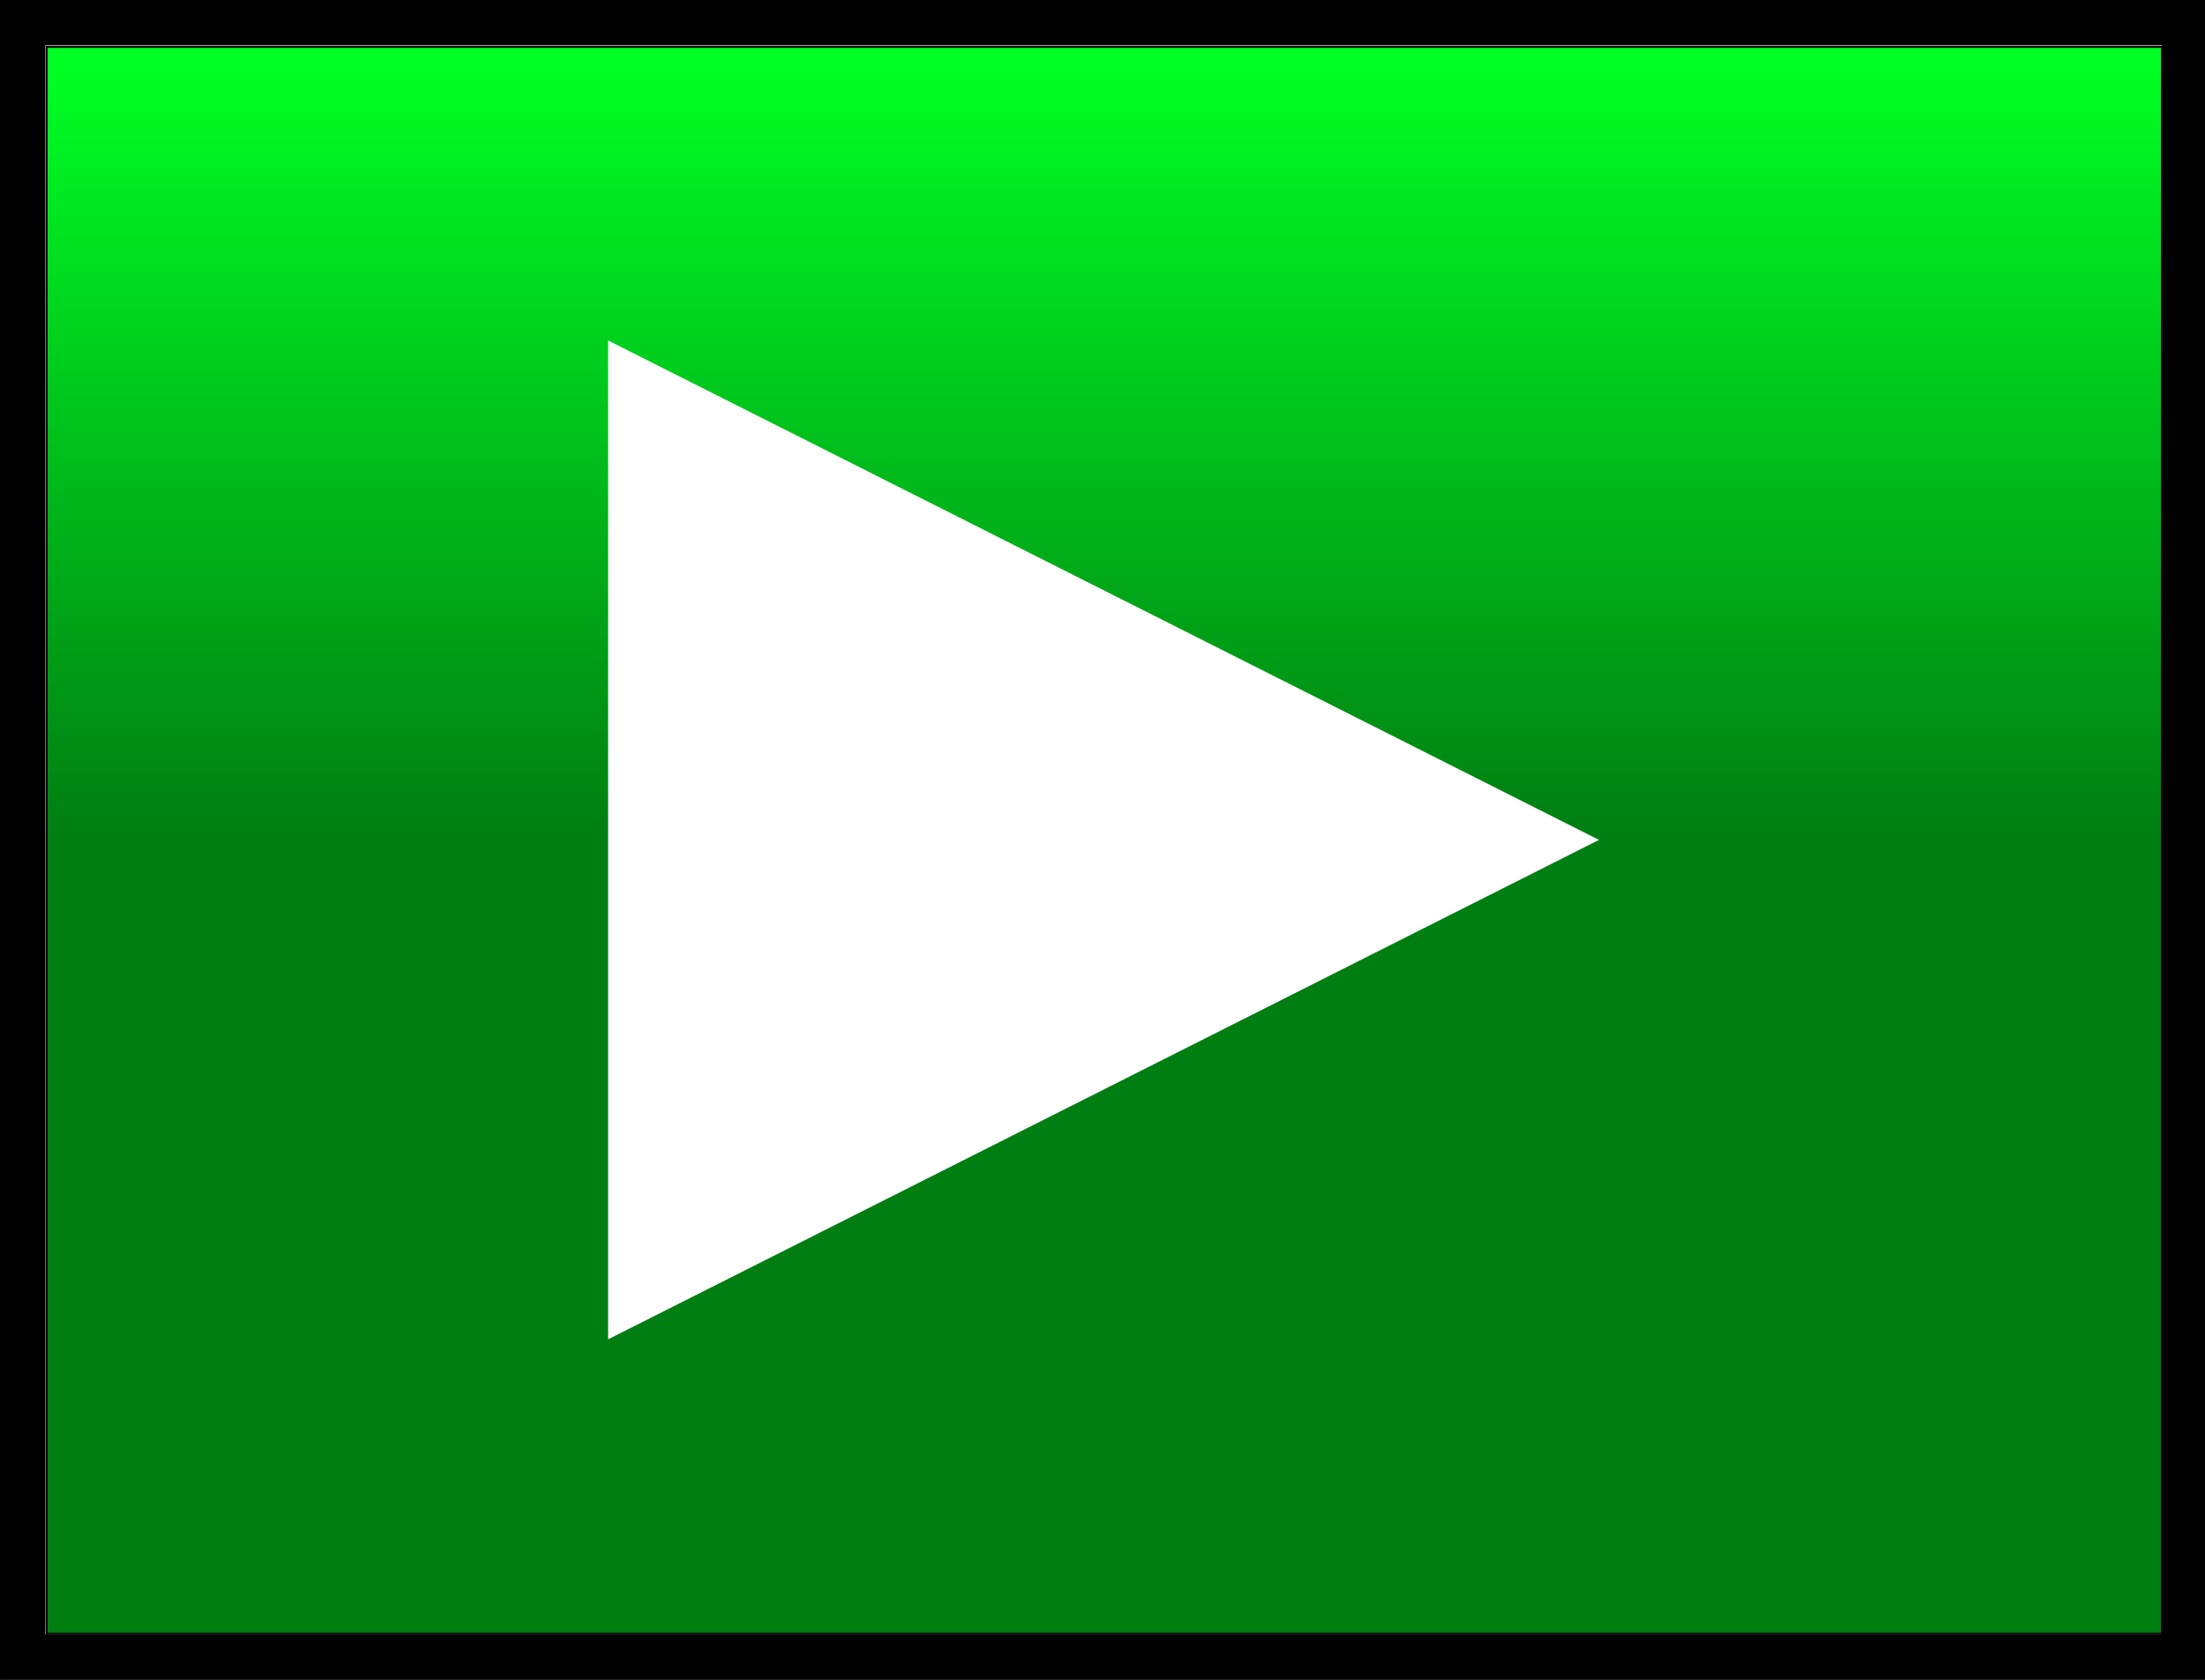 <?xml version="1.0" encoding="UTF-8" standalone="no"?>
<!-- Created with Inkscape (http://www.inkscape.org/) -->

<svg
   xmlns:dc="http://purl.org/dc/elements/1.1/"
   xmlns:cc="http://creativecommons.org/ns#"
   xmlns:rdf="http://www.w3.org/1999/02/22-rdf-syntax-ns#"
   xmlns:svg="http://www.w3.org/2000/svg"
   xmlns="http://www.w3.org/2000/svg"
   xmlns:xlink="http://www.w3.org/1999/xlink"
   xmlns:sodipodi="http://sodipodi.sourceforge.net/DTD/sodipodi-0.dtd"
   xmlns:inkscape="http://www.inkscape.org/namespaces/inkscape"
   width="42"
   height="32"
   id="svg2"
   version="1.1"
   inkscape:version="0.48.3.1 r9886"
   sodipodi:docname="button_play_down.svg">
  <rect width="100%" height="100%" fill="#333333" stroke="none"/>
  <defs
     id="defs4">
    <linearGradient
       id="linearGradient3788">
      <stop
         style="stop-color:#007e12;stop-opacity:1;"
         offset="0"
         id="stop3790" />
      <stop
         style="stop-color:#00ff24;stop-opacity:1;"
         offset="1"
         id="stop3792" />
    </linearGradient>
    <linearGradient
       inkscape:collect="always"
       id="linearGradient4190">
      <stop
         style="stop-color:#000000;stop-opacity:1;"
         offset="0"
         id="stop4192" />
      <stop
         style="stop-color:#000000;stop-opacity:0;"
         offset="1"
         id="stop4194" />
    </linearGradient>
    <linearGradient
       id="linearGradient3830">
      <stop
         style="stop-color:#e9e9e9;stop-opacity:1;"
         offset="0"
         id="stop3832" />
      <stop
         style="stop-color:#ffffff;stop-opacity:1;"
         offset="1"
         id="stop3834" />
    </linearGradient>
    <linearGradient
       id="linearGradient3830-9">
      <stop
         id="stop3832-8"
         offset="0"
         style="stop-color:#e9e9e9;stop-opacity:1;" />
      <stop
         id="stop3834-0"
         offset="1"
         style="stop-color:#ffffff;stop-opacity:1;" />
    </linearGradient>
    <linearGradient
       id="linearGradient3830-6">
      <stop
         id="stop3832-5"
         offset="0"
         style="stop-color:#e9e9e9;stop-opacity:1;" />
      <stop
         id="stop3834-7"
         offset="1"
         style="stop-color:#ffffff;stop-opacity:1;" />
    </linearGradient>
    <linearGradient
       id="linearGradient3830-1">
      <stop
         id="stop3832-9"
         offset="0"
         style="stop-color:#e9e9e9;stop-opacity:1;" />
      <stop
         id="stop3834-1"
         offset="1"
         style="stop-color:#ffffff;stop-opacity:1;" />
    </linearGradient>
    <linearGradient
       id="linearGradient3830-96">
      <stop
         id="stop3832-4"
         offset="0"
         style="stop-color:#e9e9e9;stop-opacity:1;" />
      <stop
         id="stop3834-8"
         offset="1"
         style="stop-color:#ffffff;stop-opacity:1;" />
    </linearGradient>
    <linearGradient
       id="linearGradient3830-98">
      <stop
         id="stop3832-41"
         offset="0"
         style="stop-color:#e9e9e9;stop-opacity:1;" />
      <stop
         id="stop3834-5"
         offset="1"
         style="stop-color:#ffffff;stop-opacity:1;" />
    </linearGradient>
    <linearGradient
       inkscape:collect="always"
       xlink:href="#linearGradient4190"
       id="linearGradient4196"
       x1="23.057"
       y1="17.92"
       x2="23.057"
       y2="-0.08"
       gradientUnits="userSpaceOnUse" />
    <linearGradient
       id="linearGradient3830-91">
      <stop
         id="stop3832-1"
         offset="0"
         style="stop-color:#e9e9e9;stop-opacity:1;" />
      <stop
         id="stop3834-9"
         offset="1"
         style="stop-color:#ffffff;stop-opacity:1;" />
    </linearGradient>
    <linearGradient
       inkscape:collect="always"
       xlink:href="#linearGradient3788"
       id="linearGradient3794"
       x1="23.057"
       y1="17.92"
       x2="23.057"
       y2="0.92"
       gradientUnits="userSpaceOnUse"
       gradientTransform="matrix(0.858,0,0,0.865,-28.369,1006.153)" />
    <linearGradient
       id="linearGradient3830-2">
      <stop
         id="stop3832-90"
         offset="0"
         style="stop-color:#e9e9e9;stop-opacity:1;" />
      <stop
         id="stop3834-4"
         offset="1"
         style="stop-color:#ffffff;stop-opacity:1;" />
    </linearGradient>
    <linearGradient
       id="linearGradient3830-3">
      <stop
         id="stop3832-0"
         offset="0"
         style="stop-color:#e9e9e9;stop-opacity:1;" />
      <stop
         id="stop3834-2"
         offset="1"
         style="stop-color:#ffffff;stop-opacity:1;" />
    </linearGradient>
  </defs>
  <sodipodi:namedview
     id="base"
     pagecolor="#ffffff"
     bordercolor="#666666"
     borderopacity="1.0"
     inkscape:pageopacity="0.0"
     inkscape:pageshadow="2"
     inkscape:zoom="7.919596"
     inkscape:cx="21.722163"
     inkscape:cy="10.839361"
     inkscape:document-units="px"
     inkscape:current-layer="layer1-13"
     showgrid="true"
     showguides="true"
     inkscape:guide-bbox="true"
     inkscape:snap-nodes="true"
     inkscape:window-width="1855"
     inkscape:window-height="1176"
     inkscape:window-x="65"
     inkscape:window-y="24"
     inkscape:window-maximized="1"
     fit-margin-top="0"
     fit-margin-left="0"
     fit-margin-right="0"
     fit-margin-bottom="0">
    <inkscape:grid
       type="xygrid"
       id="grid2998"
       empspacing="5"
       visible="true"
       enabled="true"
       snapvisiblegridlinesonly="true"
       originx="0.057px"
       originy="0.08px" />
    <sodipodi:guide
       orientation="0,1"
       position="-39.943,18.08"
       id="guide3000" />
  </sodipodi:namedview>
  <g
     inkscape:label="Layer 1"
     inkscape:groupmode="layer"
     id="layer1"
     transform="translate(0.057,-1020.442)">
    <g
       id="layer1-0"
       inkscape:label="Layer 1"
       transform="translate(7.88,13.379)"
       style="fill:#ff0000">
      <g
         transform="translate(41.529,4.392)"
         id="layer1-1"
         inkscape:label="Layer 1"
         style="fill:#ff0000" />
      <g
         transform="translate(28.353,-1.688)"
         id="layer1-8"
         inkscape:label="Layer 1"
         style="fill:#b3b3b3">
        <g
           transform="translate(-7.49,3.03)"
           id="layer1-13"
           inkscape:label="Layer 1"
           style="fill:#cccccc">
          <rect
             style="fill:#ffffff;fill-opacity:1;stroke:#000000;stroke-width:0.861;stroke-linejoin:miter;stroke-miterlimit:4;stroke-dasharray:none"
             id="rect4118"
             width="41.18"
             height="31.136"
             x="-28.369"
             y="1006.153" />
          <path
             style="fill:url(#linearGradient3794);fill-opacity:1;stroke:#000000;stroke-width:0.038;stroke-linejoin:miter;stroke-miterlimit:4;stroke-dasharray:none"
             d="m -27.913,1021.729 0,-15.116 20.146,0 20.146,0 0,15.116 0,15.116 -20.146,0 -20.146,0 0,-15.116 z"
             id="path3018"
             inkscape:connector-curvature="0" />
          <g
             transform="translate(9.001,-1.424)"
             id="layer1-7"
             inkscape:label="Layer 1">
            <path
               sodipodi:nodetypes="cccc"
               inkscape:connector-curvature="0"
               id="path2996"
               d="m -26.218,1013.631 18.874,9.514 -18.874,9.514 z"
               style="fill:#ffffff;stroke:#b3b3b3;stroke-width:0;stroke-linecap:butt;stroke-linejoin:miter;stroke-miterlimit:4;stroke-opacity:1;stroke-dasharray:none" />
          </g>
        </g>
      </g>
    </g>
  </g>
</svg>
